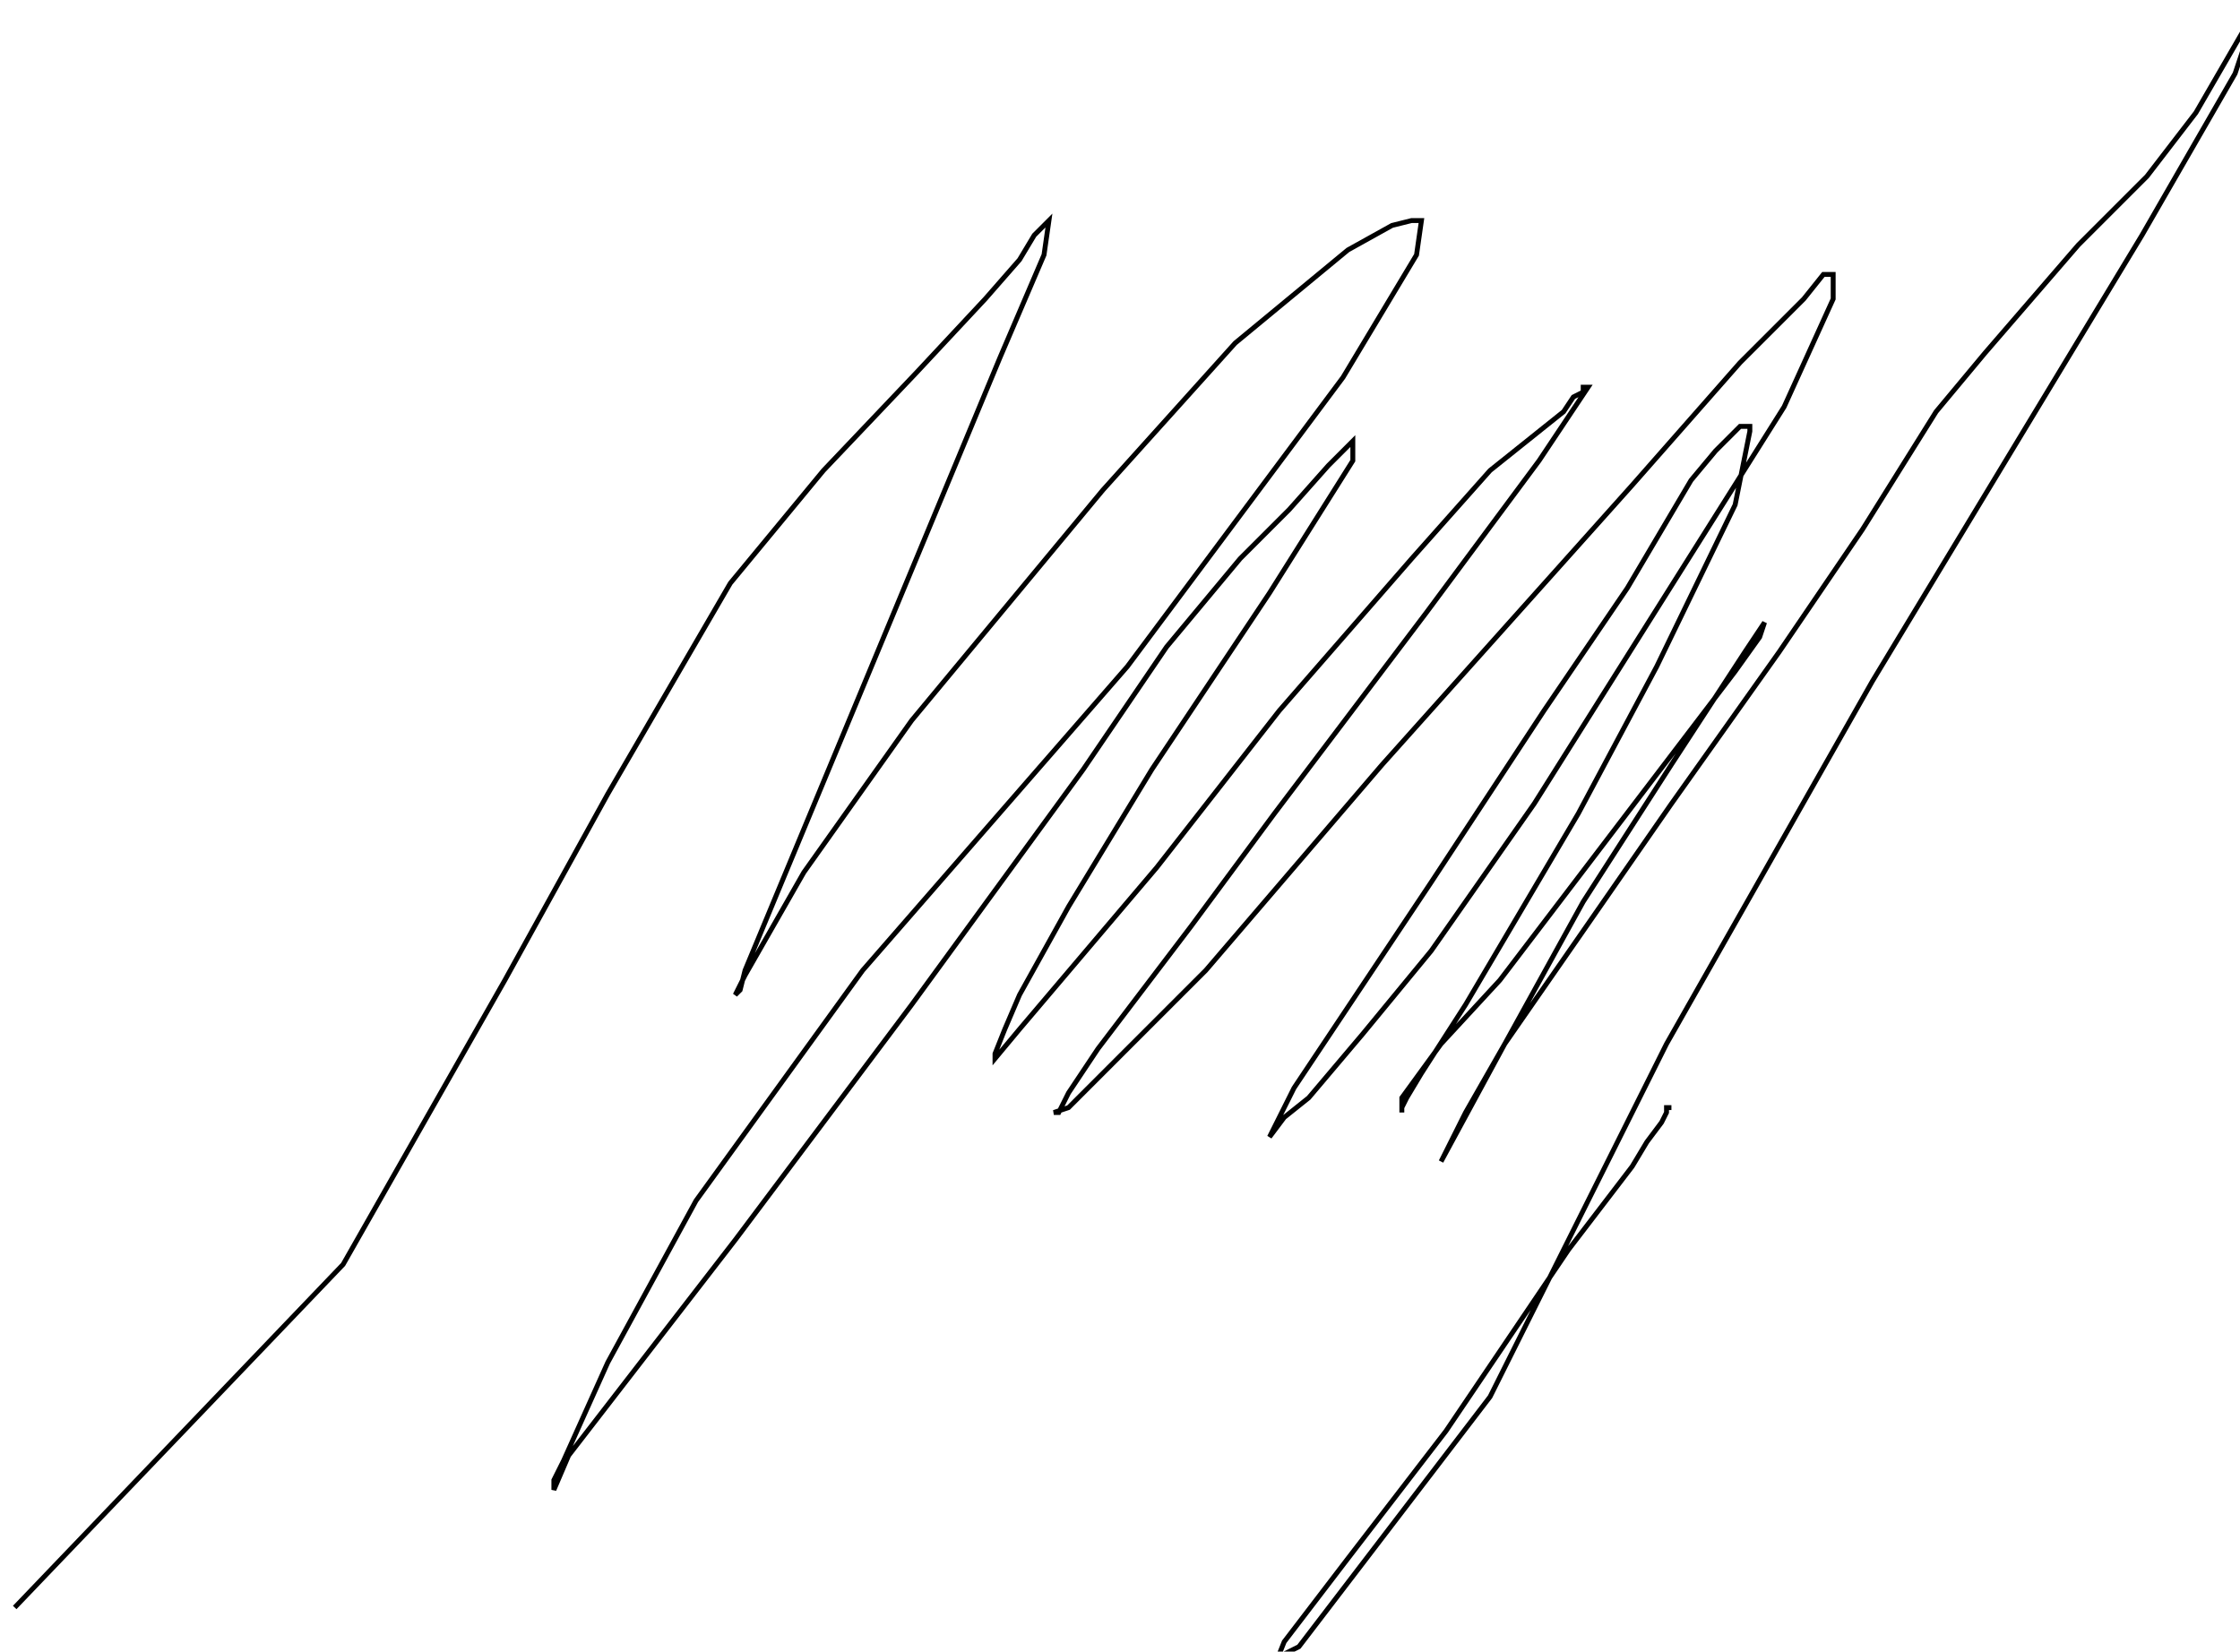 <?xml version="1.0" encoding="utf-8" ?>
<svg baseProfile="tiny" height="337" version="1.2" viewBox="-3 -3 457 337" width="457" xmlns="http://www.w3.org/2000/svg" xmlns:ev="http://www.w3.org/2001/xml-events" xmlns:xlink="http://www.w3.org/1999/xlink"><defs /><path d="M0 325 L67 255 L100 197 L121 159 L146 116 L165 93 L184 73 L198 58 L205 50 L208 45 L211 42 L210 49 L201 70 L149 195 L148 199 L147 200 L149 196 L161 175 L183 144 L222 97 L249 67 L272 48 L281 43 L285 42 L287 42 L286 49 L271 74 L227 133 L173 195 L139 242 L121 275 L112 295 L110 299 L110 300 L110 301 L113 294 L147 250 L183 202 L218 154 L235 129 L250 111 L260 101 L268 92 L272 88 L273 87 L273 91 L256 118 L232 154 L215 182 L205 200 L202 207 L200 212 L200 213 L205 207 L233 174 L258 142 L285 111 L301 93 L316 81 L318 78 L320 77 L320 76 L321 76 L311 91 L288 122 L257 163 L240 186 L221 211 L215 220 L213 224 L212 224 L215 223 L243 195 L279 153 L330 96 L352 71 L365 58 L369 53 L371 53 L371 58 L361 80 L310 161 L289 191 L275 208 L264 221 L259 225 L256 229 L261 219 L289 177 L312 142 L329 117 L342 95 L347 89 L350 86 L352 84 L353 84 L354 84 L354 85 L351 100 L335 133 L319 163 L296 202 L287 216 L284 221 L283 223 L283 224 L283 221 L291 210 L303 197 L351 134 L356 127 L357 124 L353 130 L338 153 L320 181 L304 210 L296 224 L293 230 L292 232 L291 234 L304 210 L338 161 L360 130 L377 105 L392 81 L402 69 L421 47 L435 33 L445 20 L456 1 L457 0 L453 12 L434 45 L379 136 L337 210 L301 282 L262 333 L258 335 L258 337 L257 337 L259 332 L272 315 L292 289 L317 252 L330 235 L333 230 L336 226 L337 224 L337 223 L338 223 " fill="none" stroke="black" /></svg>